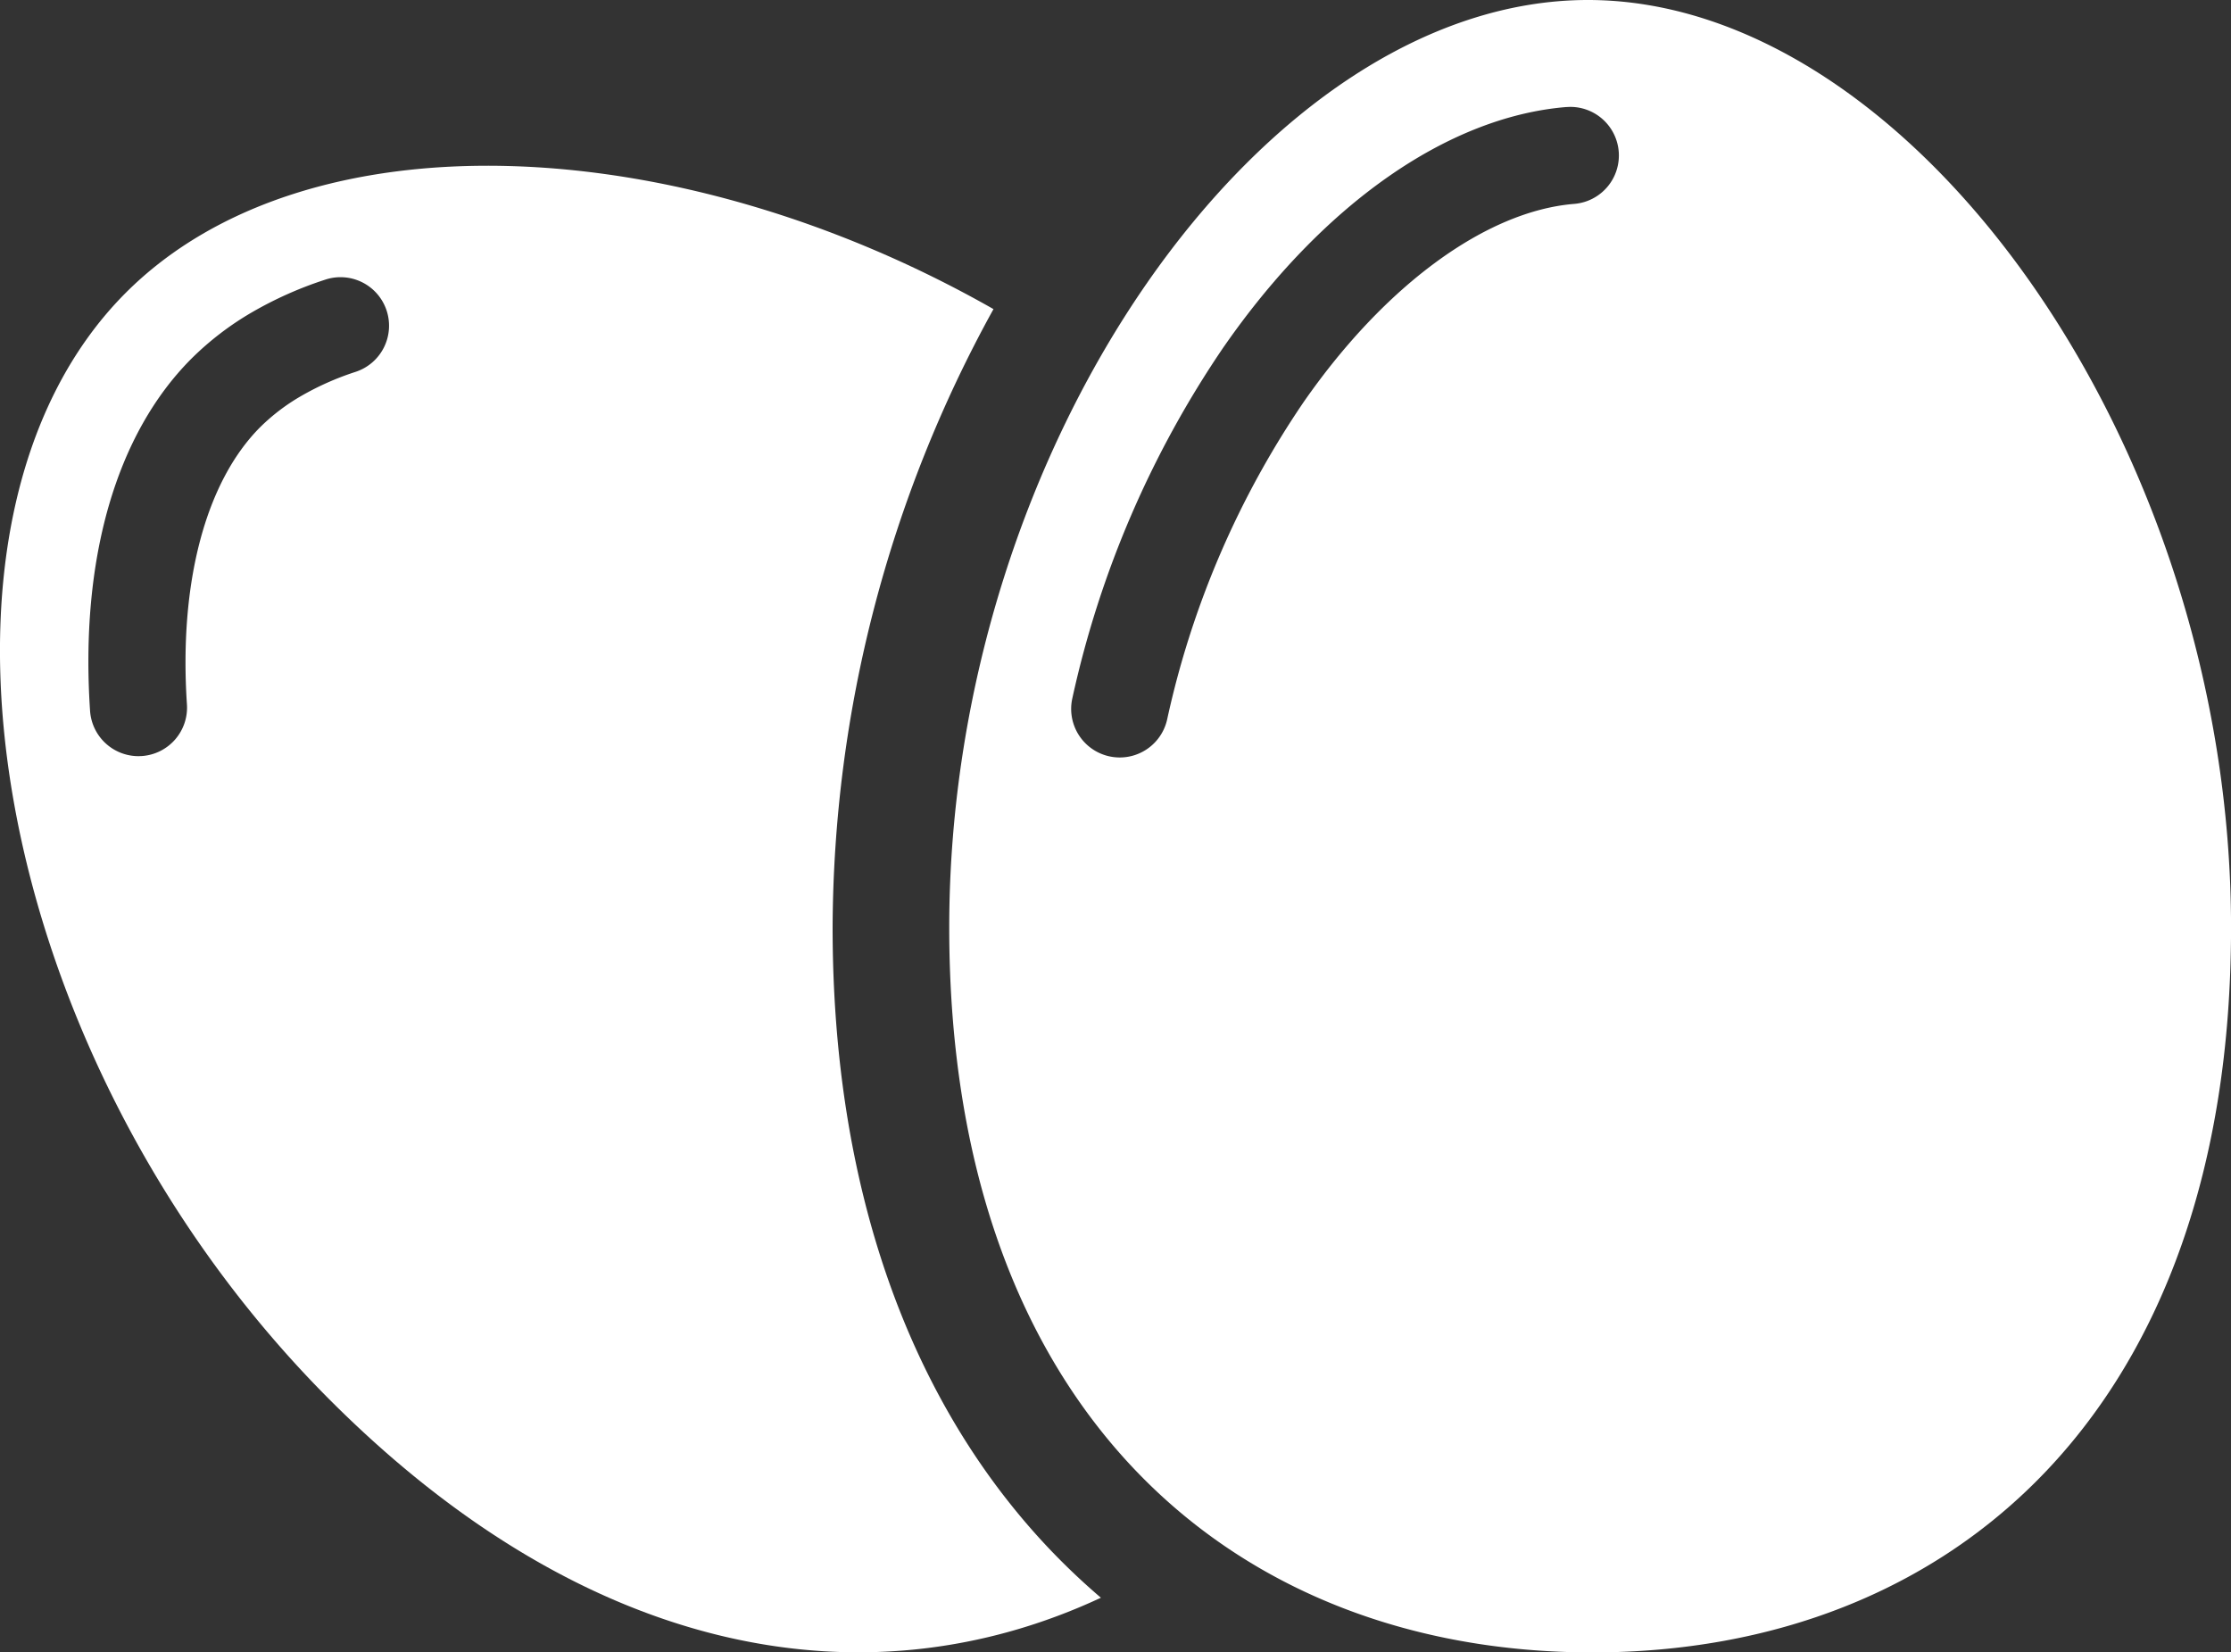 <?xml version="1.0" encoding="UTF-8"?> <svg xmlns="http://www.w3.org/2000/svg" width="94.748" height="70.168" viewBox="0 0 94.748 70.168"><rect x="0" y="0" width="94.748" height="70.168" fill="#333333" stroke="none"/><g id="_2_EGGS" data-name="2 EGGS" transform="translate(0 0)"><path id="egg" d="M199.492,725.632c-6.1-6.357-9.318-15.522-9.318-26.505a54.683,54.683,0,0,1,6.832-26.26c-13.447-7.652-29.221-8.318-36.843-.7-9.712,9.711-5.835,32.525,8.669,47.029,11.091,11.091,22.949,12.956,32.736,8.392Q200.487,726.665,199.492,725.632ZM169.9,675.537a12,12,0,0,0-2.3,1.022,8.543,8.543,0,0,0-1.731,1.316c-2.324,2.325-3.46,6.618-3.116,11.778a2.06,2.06,0,0,1-1.919,2.193c-.047,0-.094.005-.14.005a2.062,2.062,0,0,1-2.055-1.924c-.43-6.439,1.1-11.754,4.315-14.966A12.7,12.7,0,0,1,165.518,673a16.1,16.1,0,0,1,3.089-1.377,2.061,2.061,0,1,1,1.292,3.914Z" transform="translate(-154.814 -659.741)" fill="#fff"></path><path id="egg-2" data-name="egg" d="M219.918,730.35c15.244,0,27.124-10.285,27.124-30.783s-13.578-39.386-27.313-39.386-27.124,18.874-27.124,39.386S204.673,730.35,219.918,730.35Zm-15.639-55.461c4.2-6.04,9.492-9.743,14.518-10.162.058,0,.116-.007.174-.007a2.063,2.063,0,0,1,.167,4.12c-3.739.31-8.028,3.453-11.472,8.4a38.484,38.484,0,0,0-5.807,13.494,2.062,2.062,0,1,1-4.026-.9A42.646,42.646,0,0,1,204.278,674.889Z" transform="translate(-152.292 -660.181)" fill="#fff"></path></g></svg> 